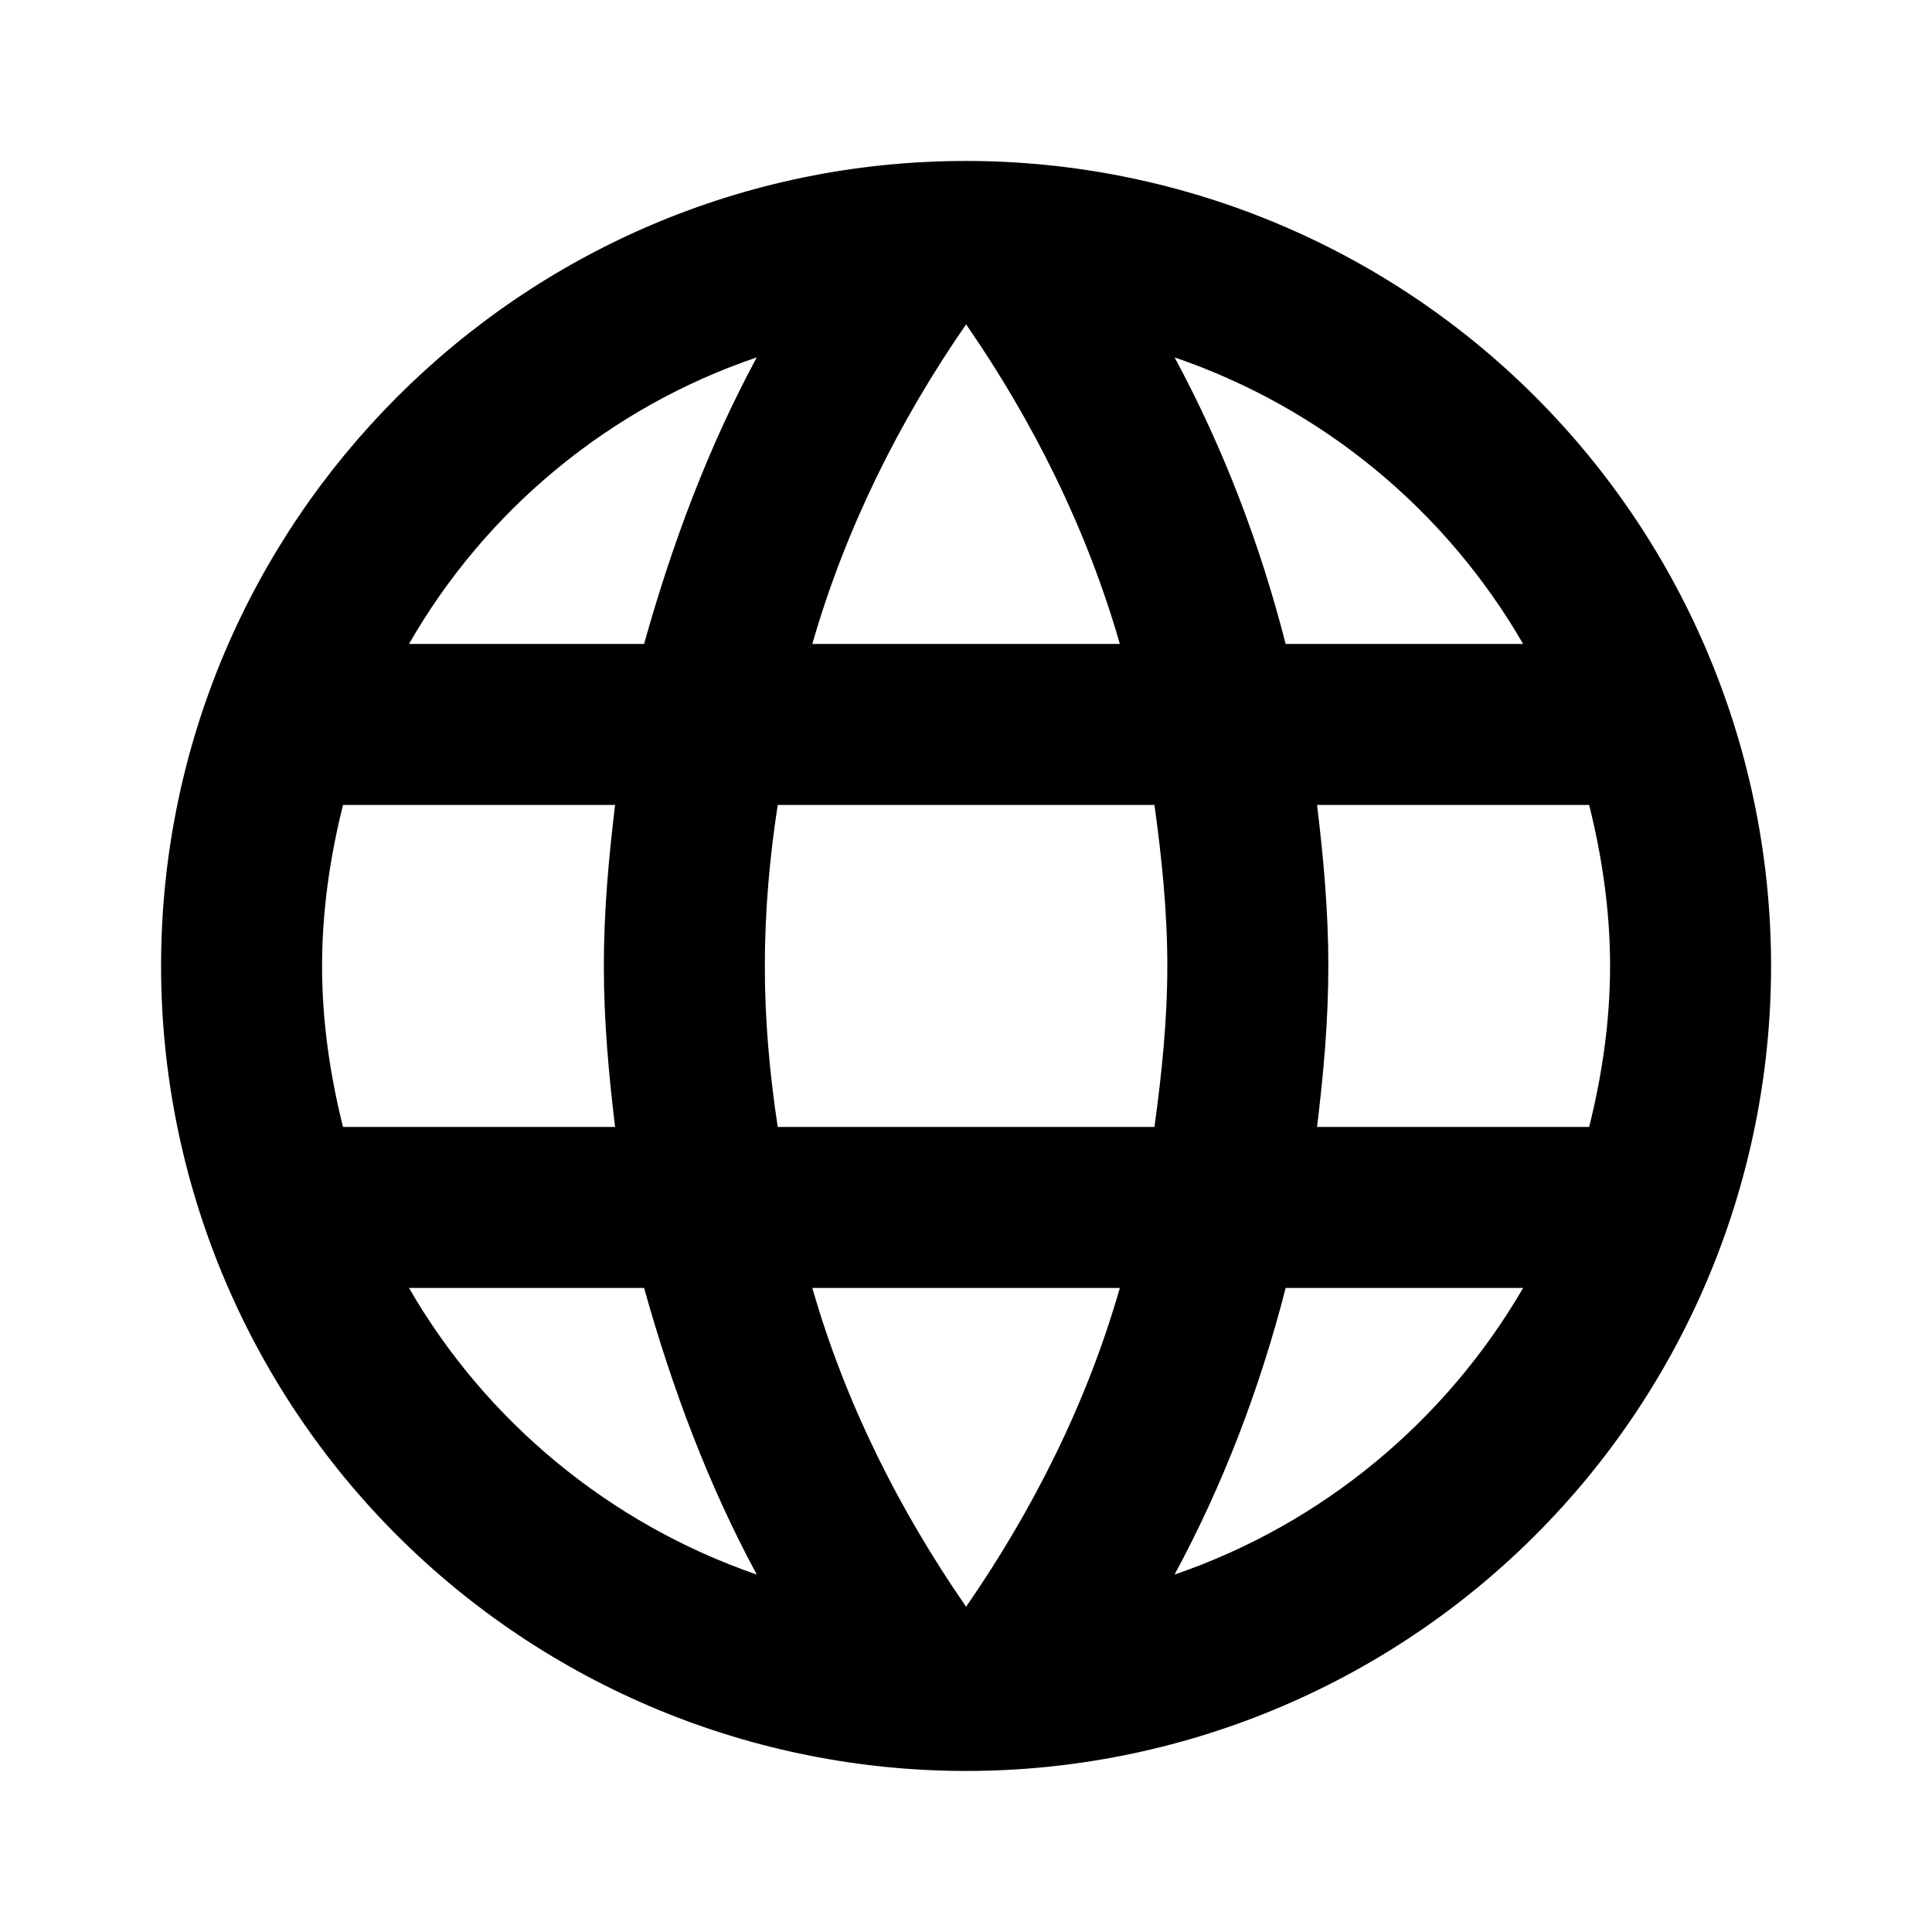 <svg width="64" height="64" viewBox="0 0 64 64" fill="none" xmlns="http://www.w3.org/2000/svg">
<path d="M43.629 37.332C43.843 35.572 44.003 33.812 44.003 31.999C44.003 30.185 43.843 28.425 43.629 26.665H52.643C53.069 28.372 53.336 30.159 53.336 31.999C53.336 33.839 53.069 35.625 52.643 37.332H43.629ZM38.909 52.159C40.509 49.199 41.736 45.999 42.589 42.665H50.456C47.896 47.065 43.816 50.479 38.909 52.159ZM38.243 37.332H25.763C25.496 35.572 25.336 33.812 25.336 31.999C25.336 30.185 25.496 28.399 25.763 26.665H38.243C38.483 28.399 38.669 30.185 38.669 31.999C38.669 33.812 38.483 35.572 38.243 37.332ZM32.003 53.225C29.789 50.025 28.003 46.479 26.909 42.665H37.096C36.003 46.479 34.216 50.025 32.003 53.225ZM21.336 21.332H13.549C16.083 16.905 20.189 13.492 25.069 11.839C23.469 14.799 22.269 17.999 21.336 21.332ZM13.549 42.665H21.336C22.269 45.999 23.469 49.199 25.069 52.159C20.189 50.479 16.083 47.065 13.549 42.665ZM11.363 37.332C10.936 35.625 10.669 33.839 10.669 31.999C10.669 30.159 10.936 28.372 11.363 26.665H20.376C20.163 28.425 20.003 30.185 20.003 31.999C20.003 33.812 20.163 35.572 20.376 37.332H11.363ZM32.003 10.745C34.216 13.945 36.003 17.519 37.096 21.332H26.909C28.003 17.519 29.789 13.945 32.003 10.745ZM50.456 21.332H42.589C41.736 17.999 40.509 14.799 38.909 11.839C43.816 13.519 47.896 16.905 50.456 21.332ZM32.003 5.332C17.256 5.332 5.336 17.332 5.336 31.999C5.336 39.071 8.145 45.854 13.146 50.855C15.623 53.331 18.562 55.295 21.798 56.636C25.033 57.976 28.501 58.665 32.003 58.665C39.075 58.665 45.858 55.856 50.859 50.855C55.86 45.854 58.669 39.071 58.669 31.999C58.669 28.497 57.98 25.029 56.639 21.794C55.299 18.558 53.335 15.619 50.859 13.143C48.383 10.666 45.443 8.702 42.208 7.362C38.972 6.022 35.505 5.332 32.003 5.332Z" fill="black"/>
</svg>
